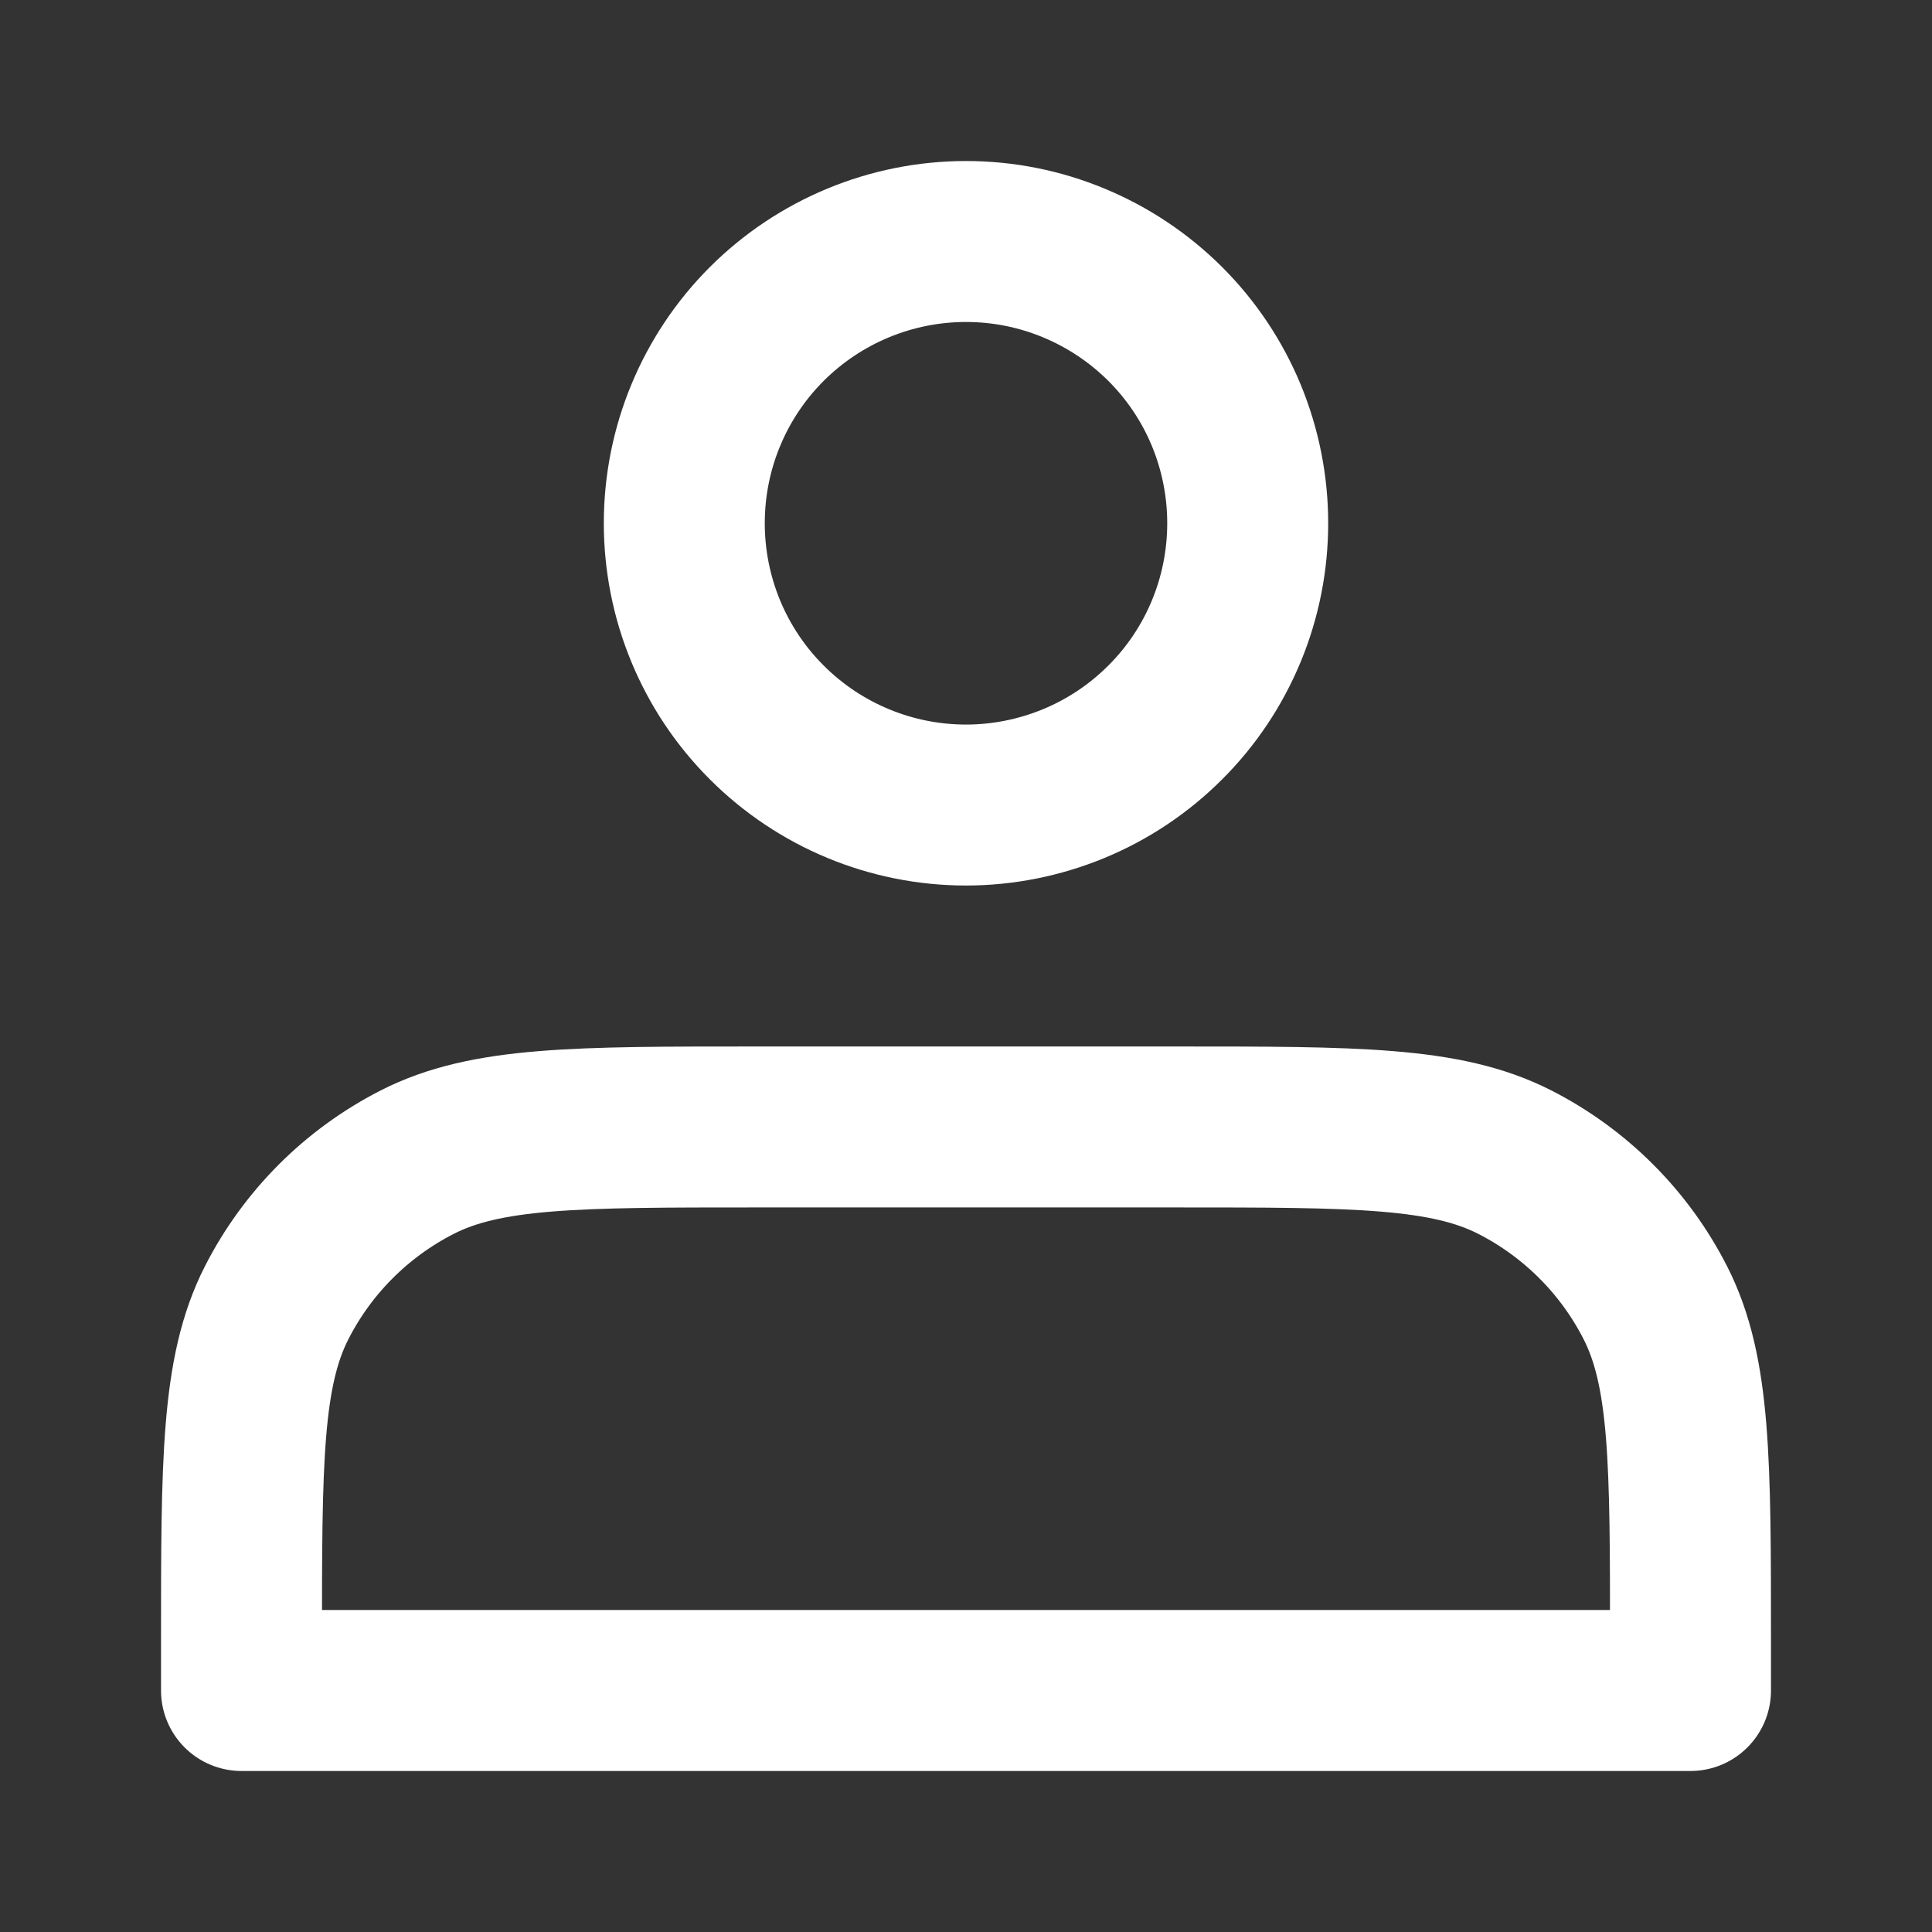 <svg width="16" height="16" viewBox="0 0 16 16" fill="none" xmlns="http://www.w3.org/2000/svg">
<rect x="0" y="0" width="16" height="16" fill="#333333" stroke="none"/>
<path d="M8 6.667C8.306 6.667 8.61 6.606 8.893 6.489C9.176 6.372 9.433 6.2 9.65 5.983C9.867 5.767 10.039 5.509 10.156 5.226C10.273 4.943 10.333 4.64 10.333 4.333C10.333 4.027 10.273 3.724 10.156 3.44C10.039 3.157 9.867 2.9 9.65 2.683C9.433 2.467 9.176 2.295 8.893 2.178C8.61 2.06 8.306 2 8 2C7.381 2 6.788 2.246 6.35 2.683C5.912 3.121 5.667 3.714 5.667 4.333C5.667 4.952 5.912 5.546 6.35 5.983C6.788 6.421 7.381 6.667 8 6.667ZM2 13.6V14H14V13.6C14 12.107 14 11.36 13.709 10.789C13.454 10.288 13.046 9.88 12.544 9.624C11.973 9.333 11.227 9.333 9.733 9.333H6.267C4.773 9.333 4.027 9.333 3.456 9.624C2.954 9.88 2.546 10.288 2.291 10.789C2 11.36 2 12.107 2 13.6Z" stroke="white" stroke-width="1.333" stroke-linecap="round" stroke-linejoin="round"/>
</svg>
